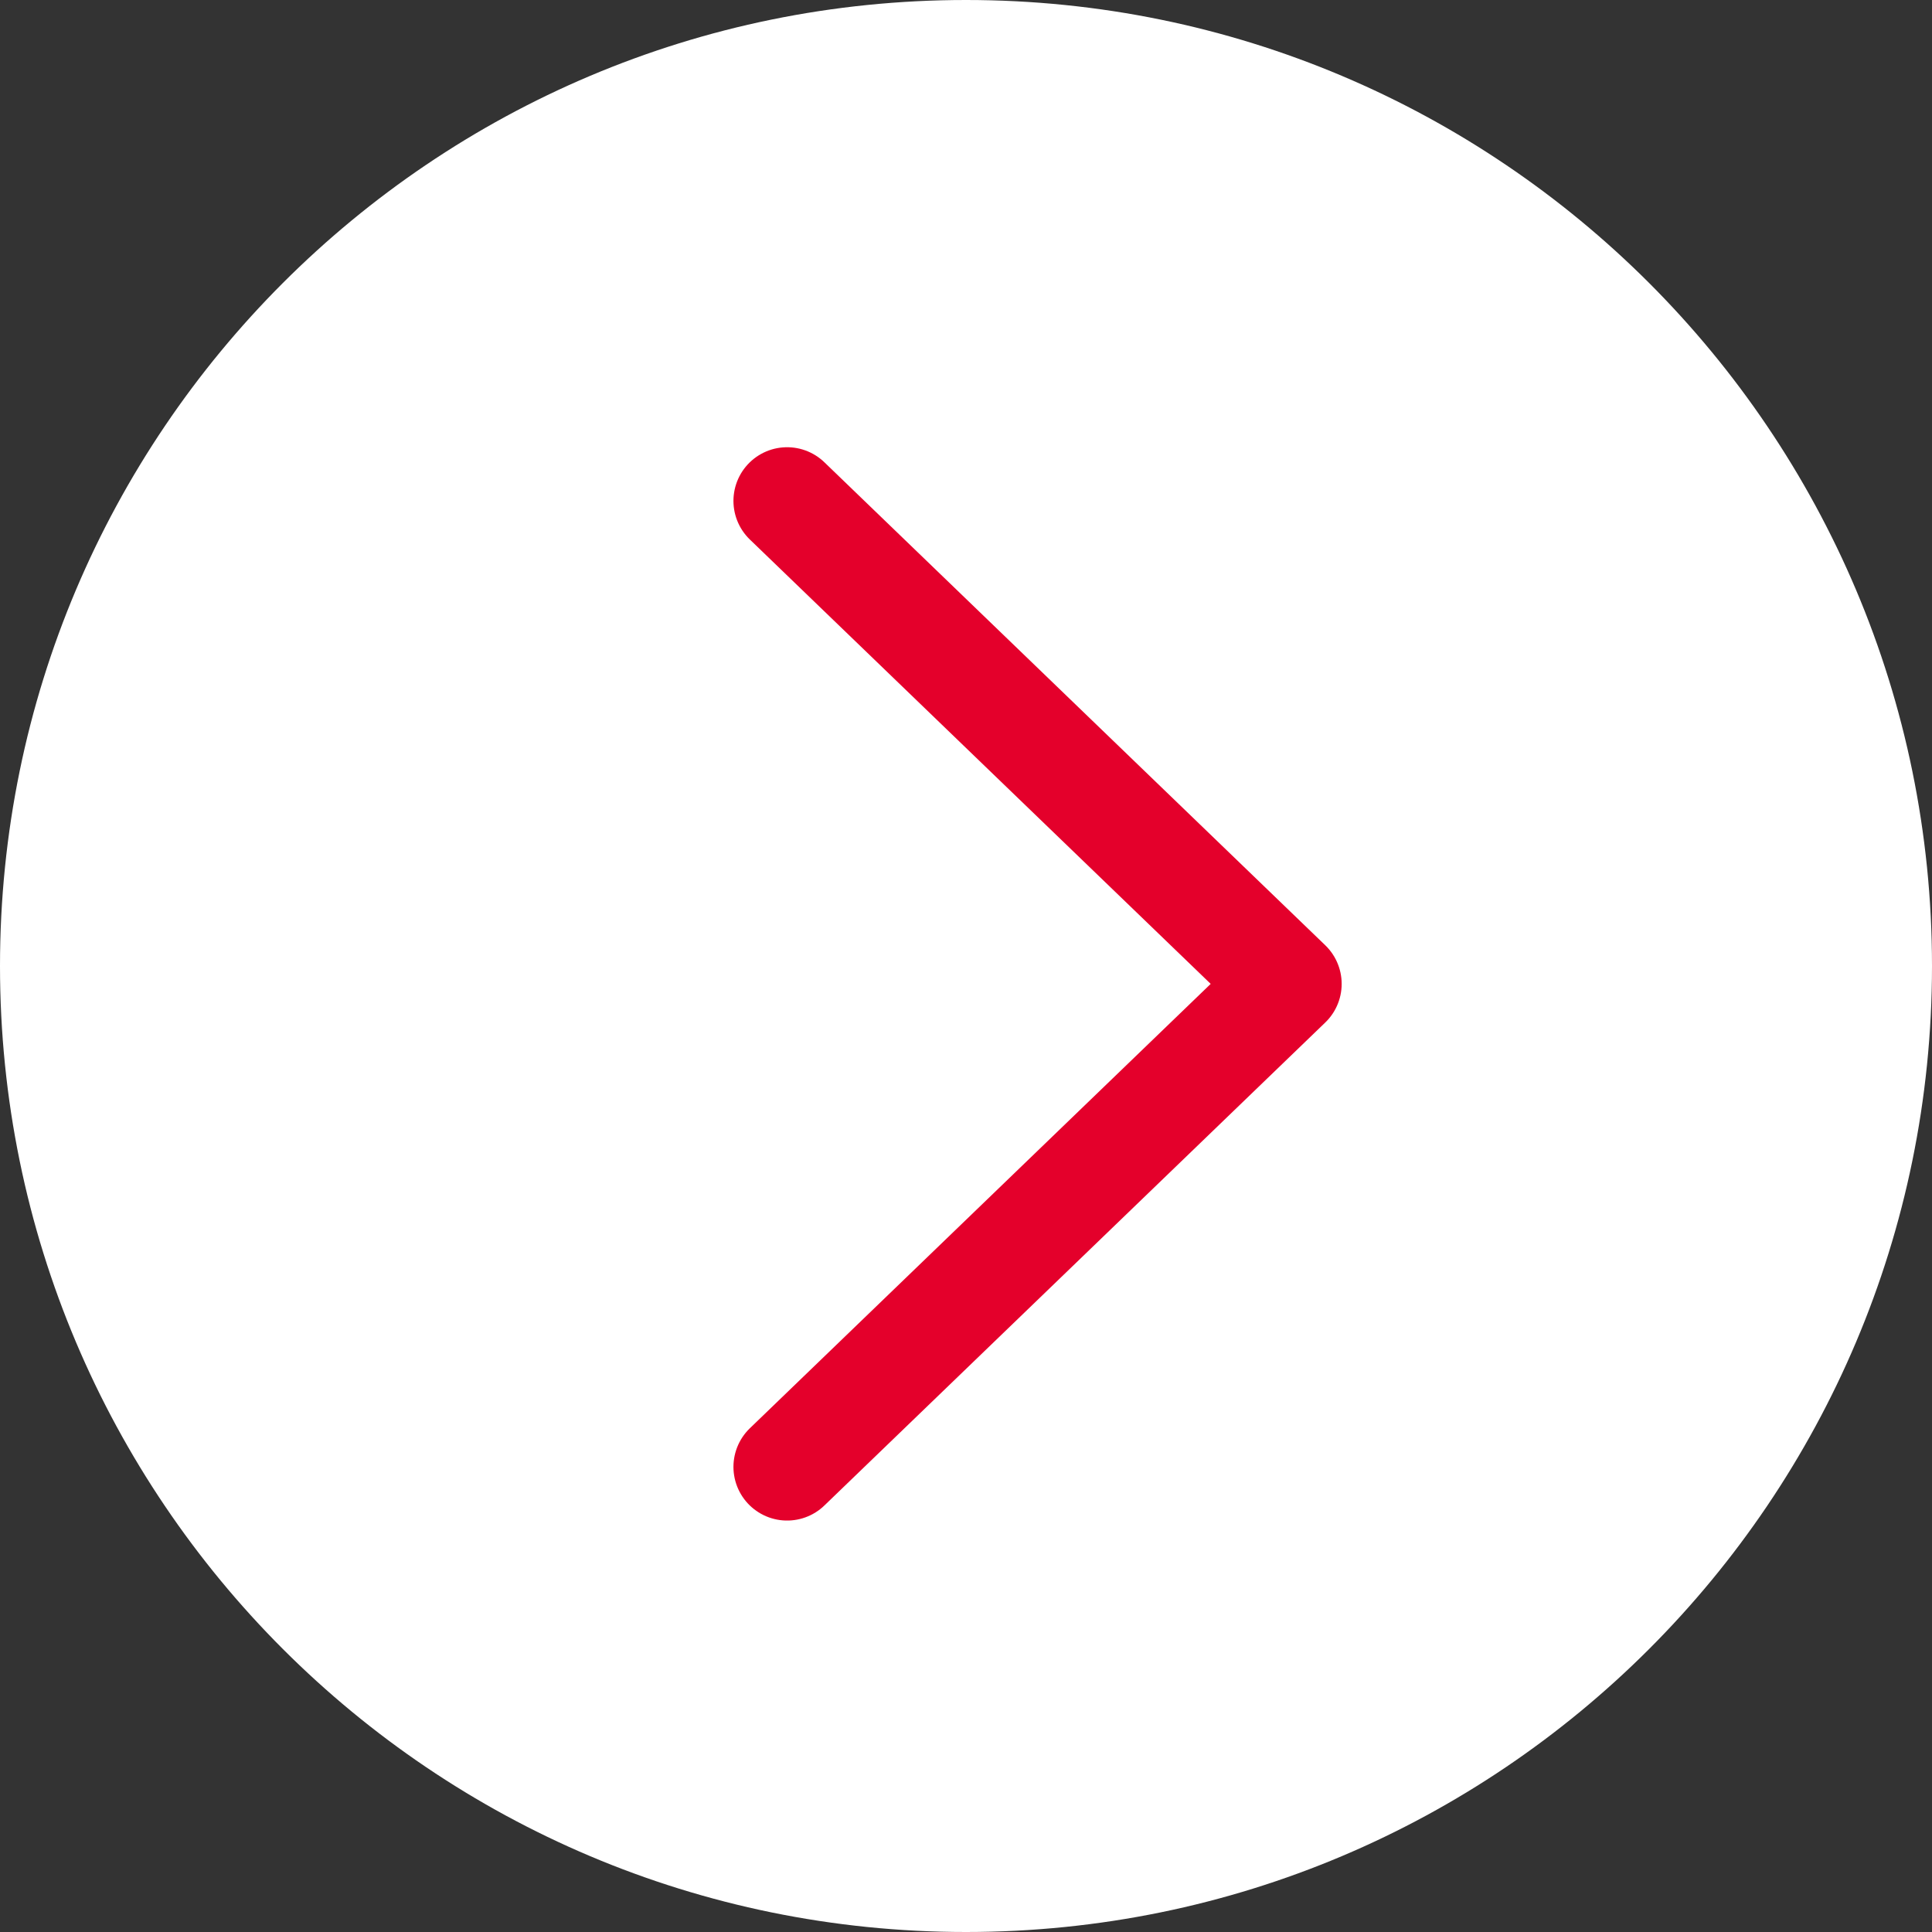 <svg width="54" height="54" viewBox="0 0 54 54" fill="none" xmlns="http://www.w3.org/2000/svg">
<rect x="0" y="0" width="54" height="54" fill="#333333" stroke="none"/>
<g clip-path="url(#clip0_319_131)">
<path d="M27 54C41.912 54 54 41.912 54 27C54 12.088 41.912 0 27 0C12.088 0 0 12.088 0 27C0 41.912 12.088 54 27 54Z" fill="white"/>
<path d="M22 14L36 27.5L22 41" stroke="#E4002B" stroke-width="3" stroke-linecap="round" stroke-linejoin="round"/>
</g>
<defs>
<clipPath id="clip0_319_131">
<rect width="54" height="54" fill="white"/>
</clipPath>
</defs>
</svg>
